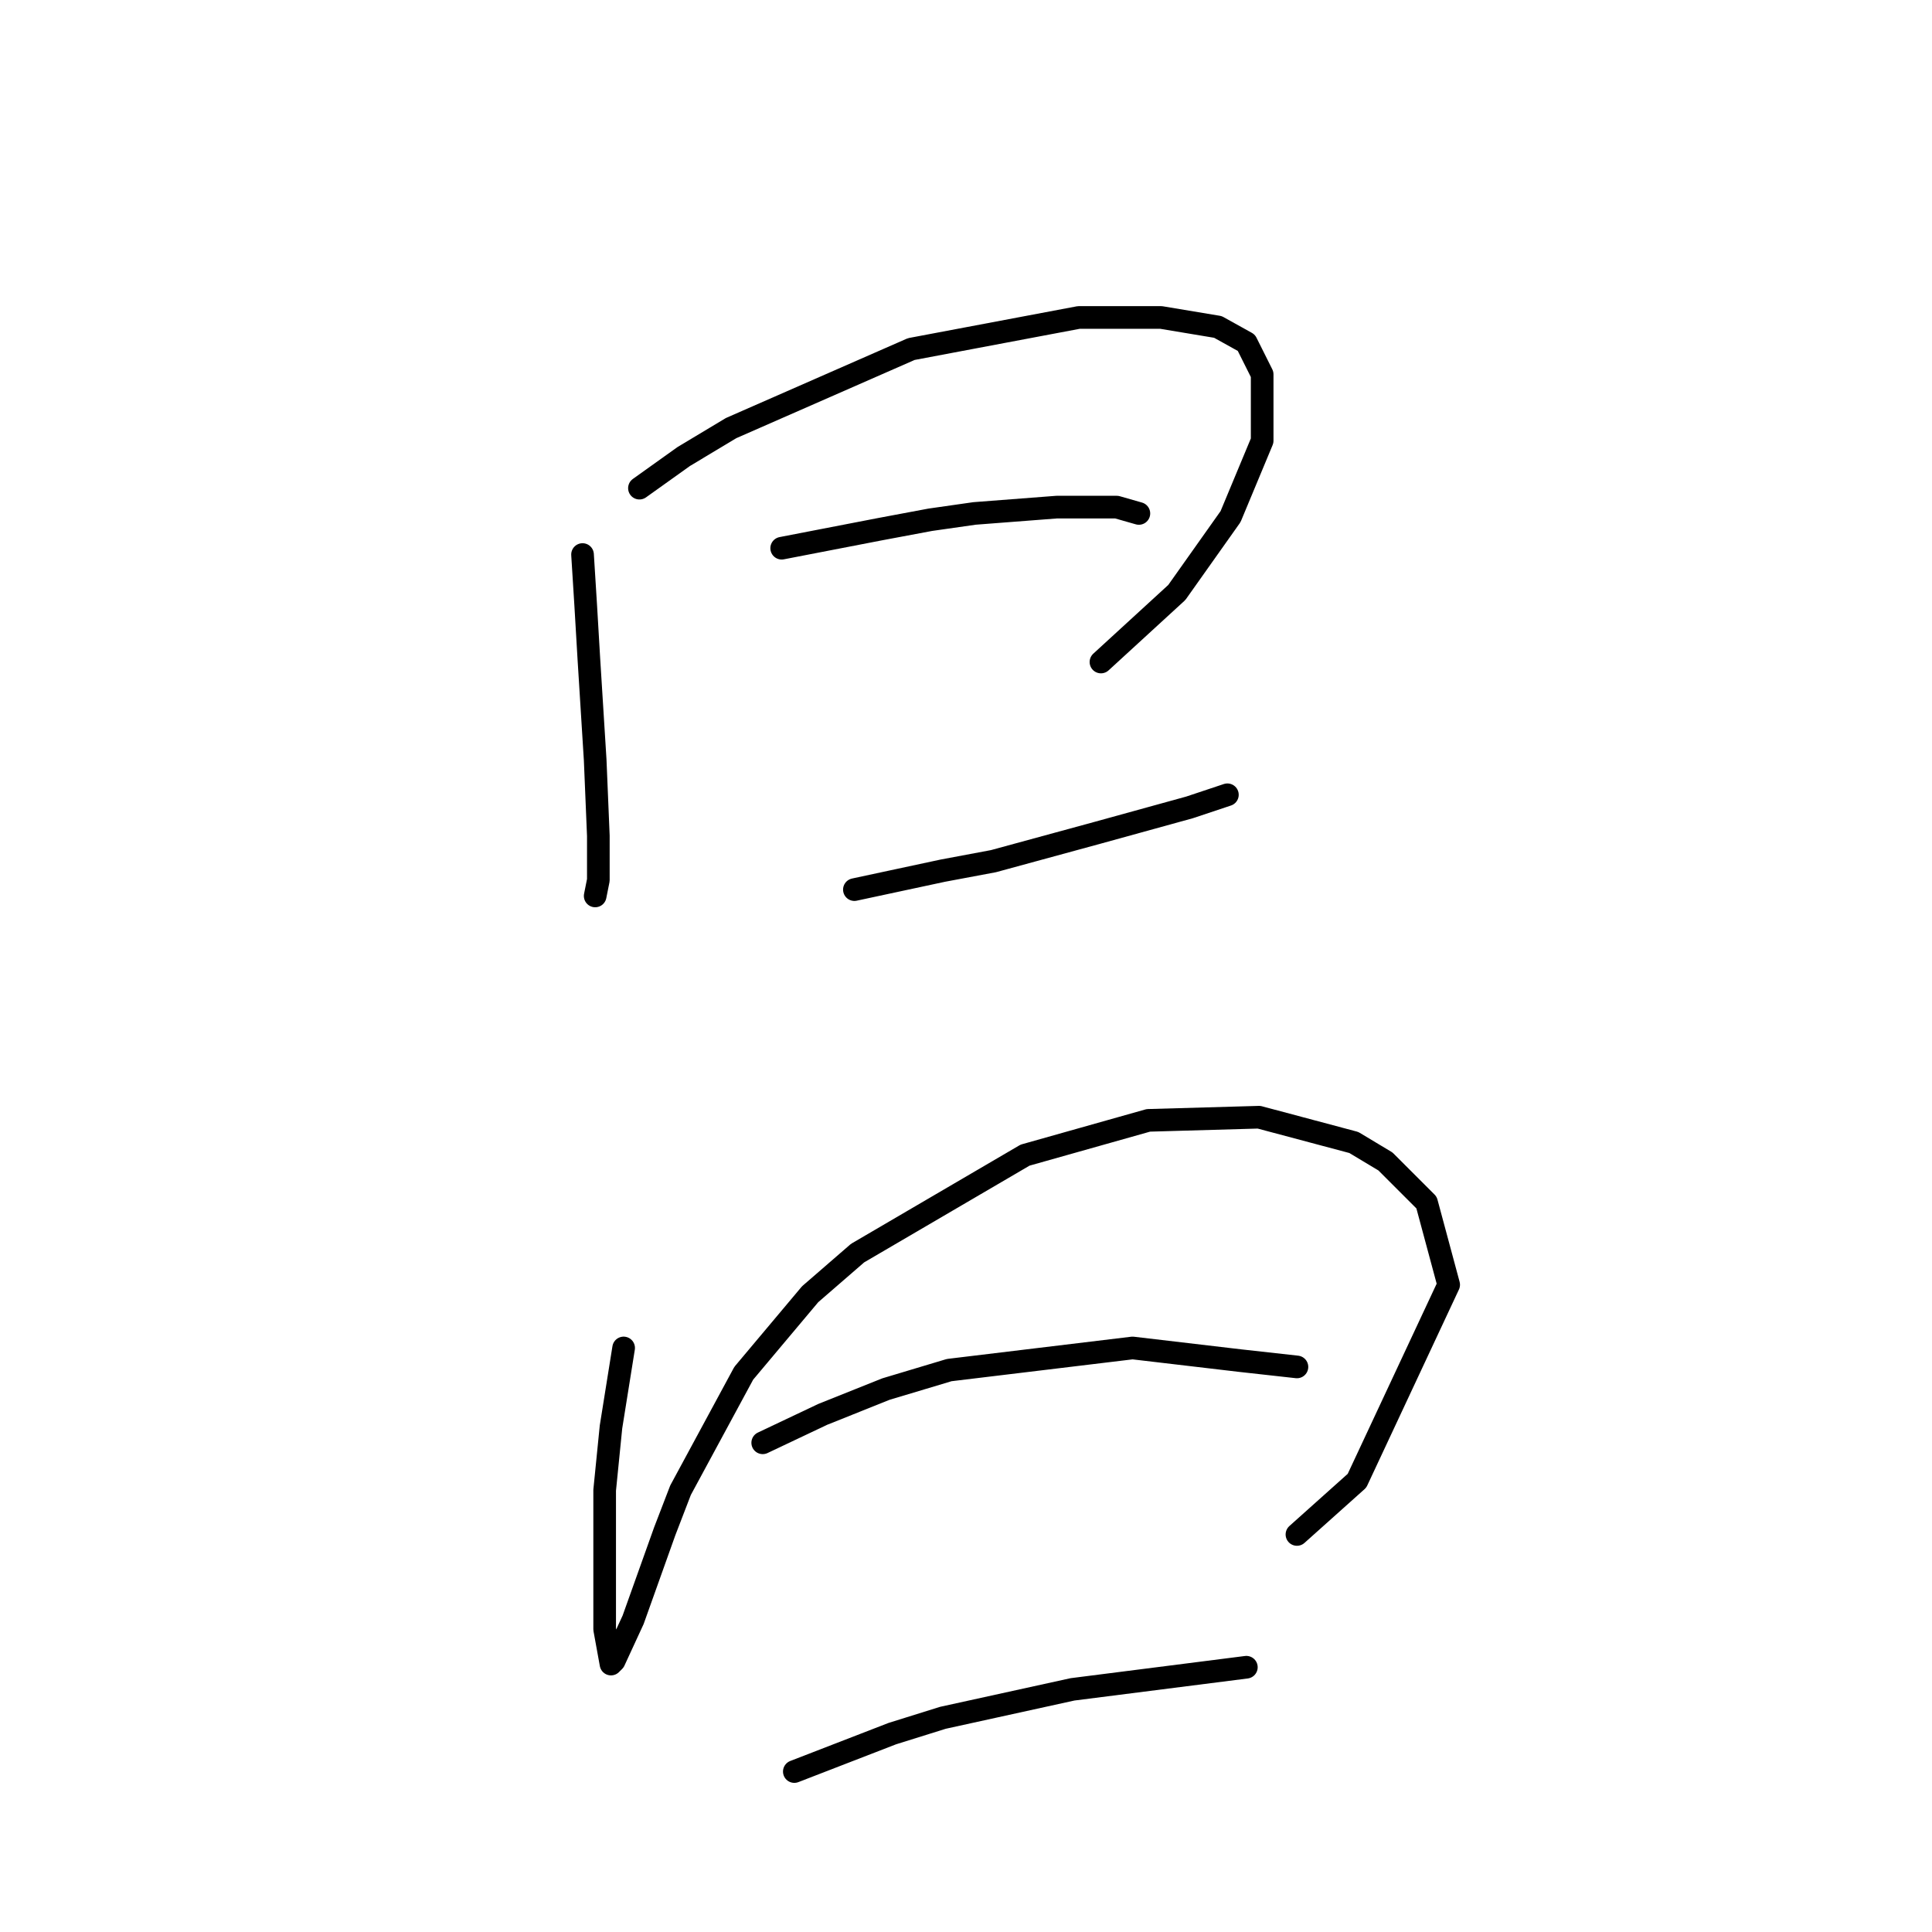 <?xml version="1.0" standalone="no"?>
    <svg width="256" height="256" xmlns="http://www.w3.org/2000/svg" version="1.1">
    <polyline stroke="black" stroke-width="3" stroke-linecap="round" fill="transparent" stroke-linejoin="round" points="77.189 73.479 77.608 80.181 78.027 87.301 78.865 100.705 79.283 110.757 79.283 116.621 78.865 118.716 78.865 118.716 " />
        <polyline stroke="black" stroke-width="3" stroke-linecap="round" fill="transparent" stroke-linejoin="round" points="84.729 64.683 90.592 60.495 96.875 56.725 120.75 46.253 142.95 42.065 153.84 42.065 161.379 43.321 165.149 45.416 167.243 49.604 167.243 58.4 163.055 68.453 155.934 78.505 145.882 87.72 145.882 87.72 " />
        <polyline stroke="black" stroke-width="3" stroke-linecap="round" fill="transparent" stroke-linejoin="round" points="103.577 72.641 116.562 70.128 123.263 68.872 129.127 68.034 140.018 67.196 147.976 67.196 150.908 68.034 150.908 68.034 " />
        <polyline stroke="black" stroke-width="3" stroke-linecap="round" fill="transparent" stroke-linejoin="round" points="113.211 117.878 119.075 116.621 124.939 115.365 131.64 114.108 145.463 110.339 157.609 106.988 162.636 105.312 162.636 105.312 " />
        <polyline stroke="black" stroke-width="3" stroke-linecap="round" fill="transparent" stroke-linejoin="round" points="82.634 178.612 80.959 189.083 80.121 197.461 80.121 215.89 80.959 220.498 81.378 220.079 83.891 214.634 88.079 202.906 90.174 197.461 98.551 181.963 107.347 171.492 113.63 166.046 135.829 153.062 152.164 148.454 166.824 148.036 179.39 151.386 183.579 153.9 189.024 159.345 191.956 170.235 179.809 196.204 171.851 203.325 171.851 203.325 " />
        <polyline stroke="black" stroke-width="3" stroke-linecap="round" fill="transparent" stroke-linejoin="round" points="101.064 191.178 109.022 187.408 117.399 184.057 125.776 181.544 150.07 178.612 164.311 180.287 171.851 181.125 171.851 181.125 " />
        <polyline stroke="black" stroke-width="3" stroke-linecap="round" fill="transparent" stroke-linejoin="round" points="105.252 234.739 118.237 229.713 124.939 227.618 142.112 223.849 165.149 220.917 165.149 220.917 " />
        </svg>